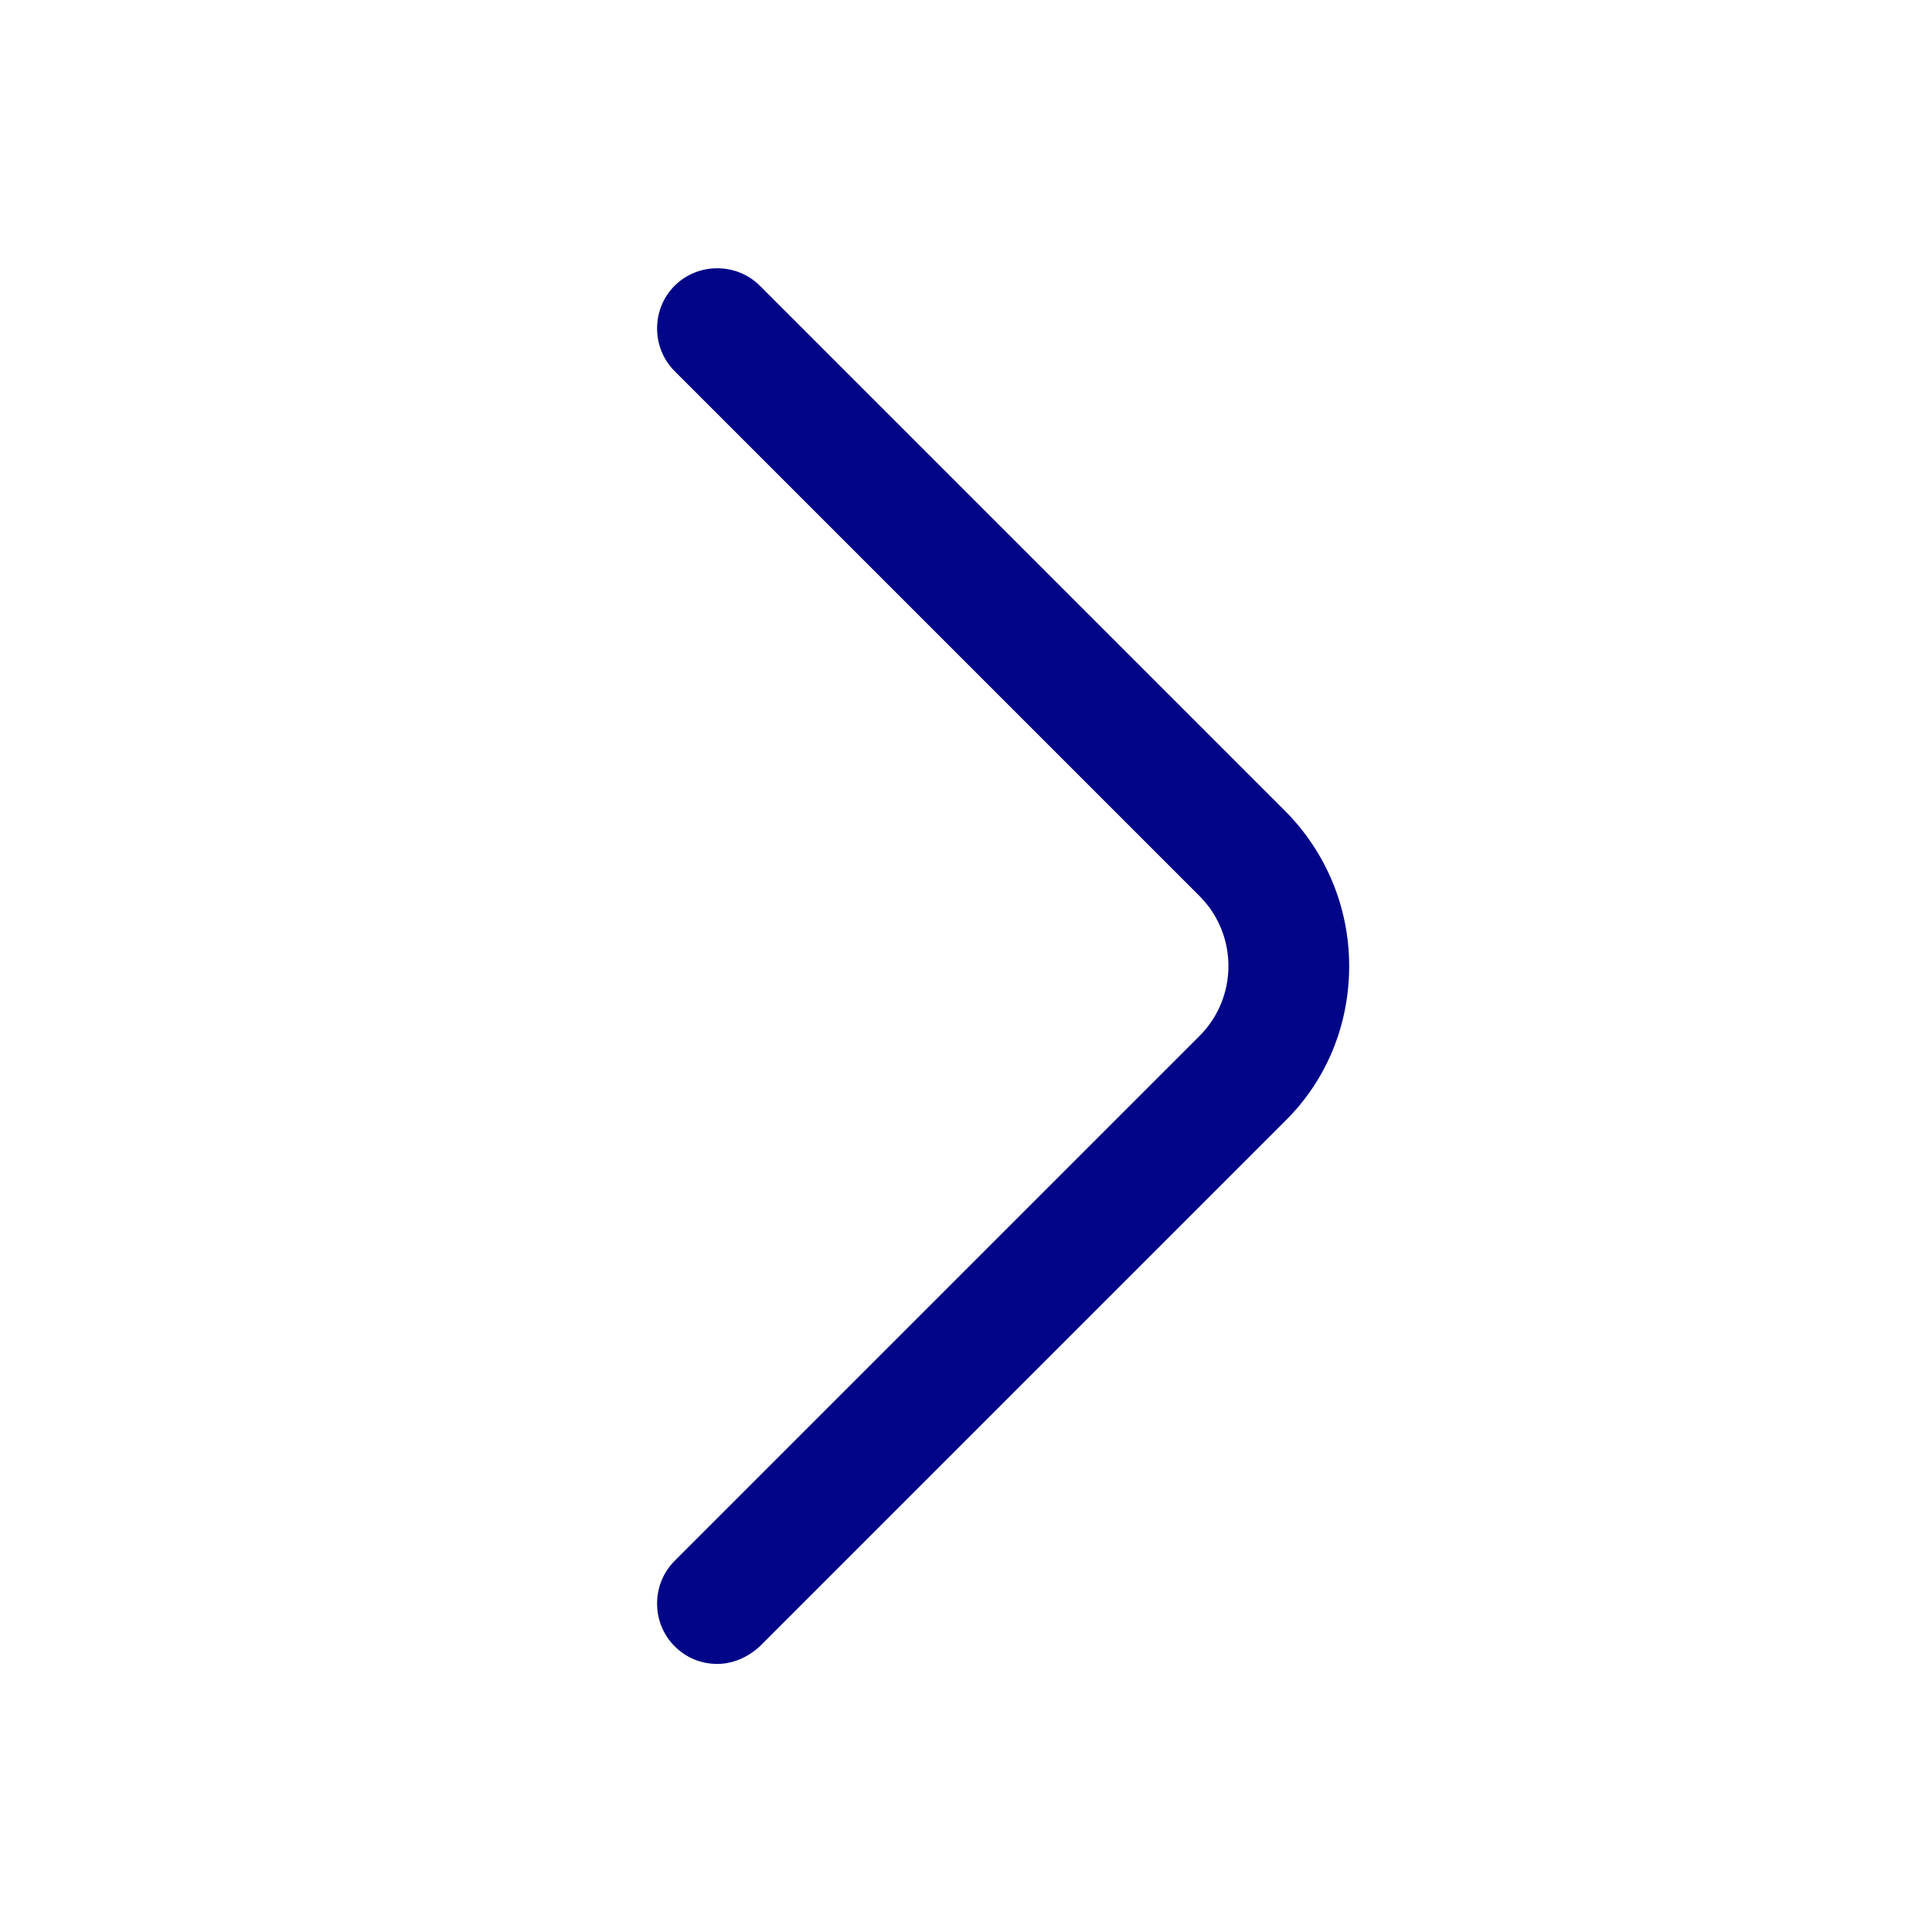 <svg width="24" height="24" viewBox="0 0 24 24" fill="none" xmlns="http://www.w3.org/2000/svg">
<path d="M8.91 20.67C8.72 20.67 8.53 20.6 8.38 20.45C8.09 20.16 8.09 19.68 8.38 19.39L14.9 12.87C15.38 12.39 15.38 11.61 14.9 11.13L8.38 4.61C8.09 4.32 8.09 3.84 8.38 3.55C8.67 3.26 9.15 3.26 9.44 3.55L15.96 10.07C16.47 10.58 16.76 11.27 16.76 12C16.76 12.73 16.48 13.42 15.96 13.93L9.44 20.45C9.29 20.59 9.1 20.67 8.91 20.67Z" fill="#010688"/>
</svg>
